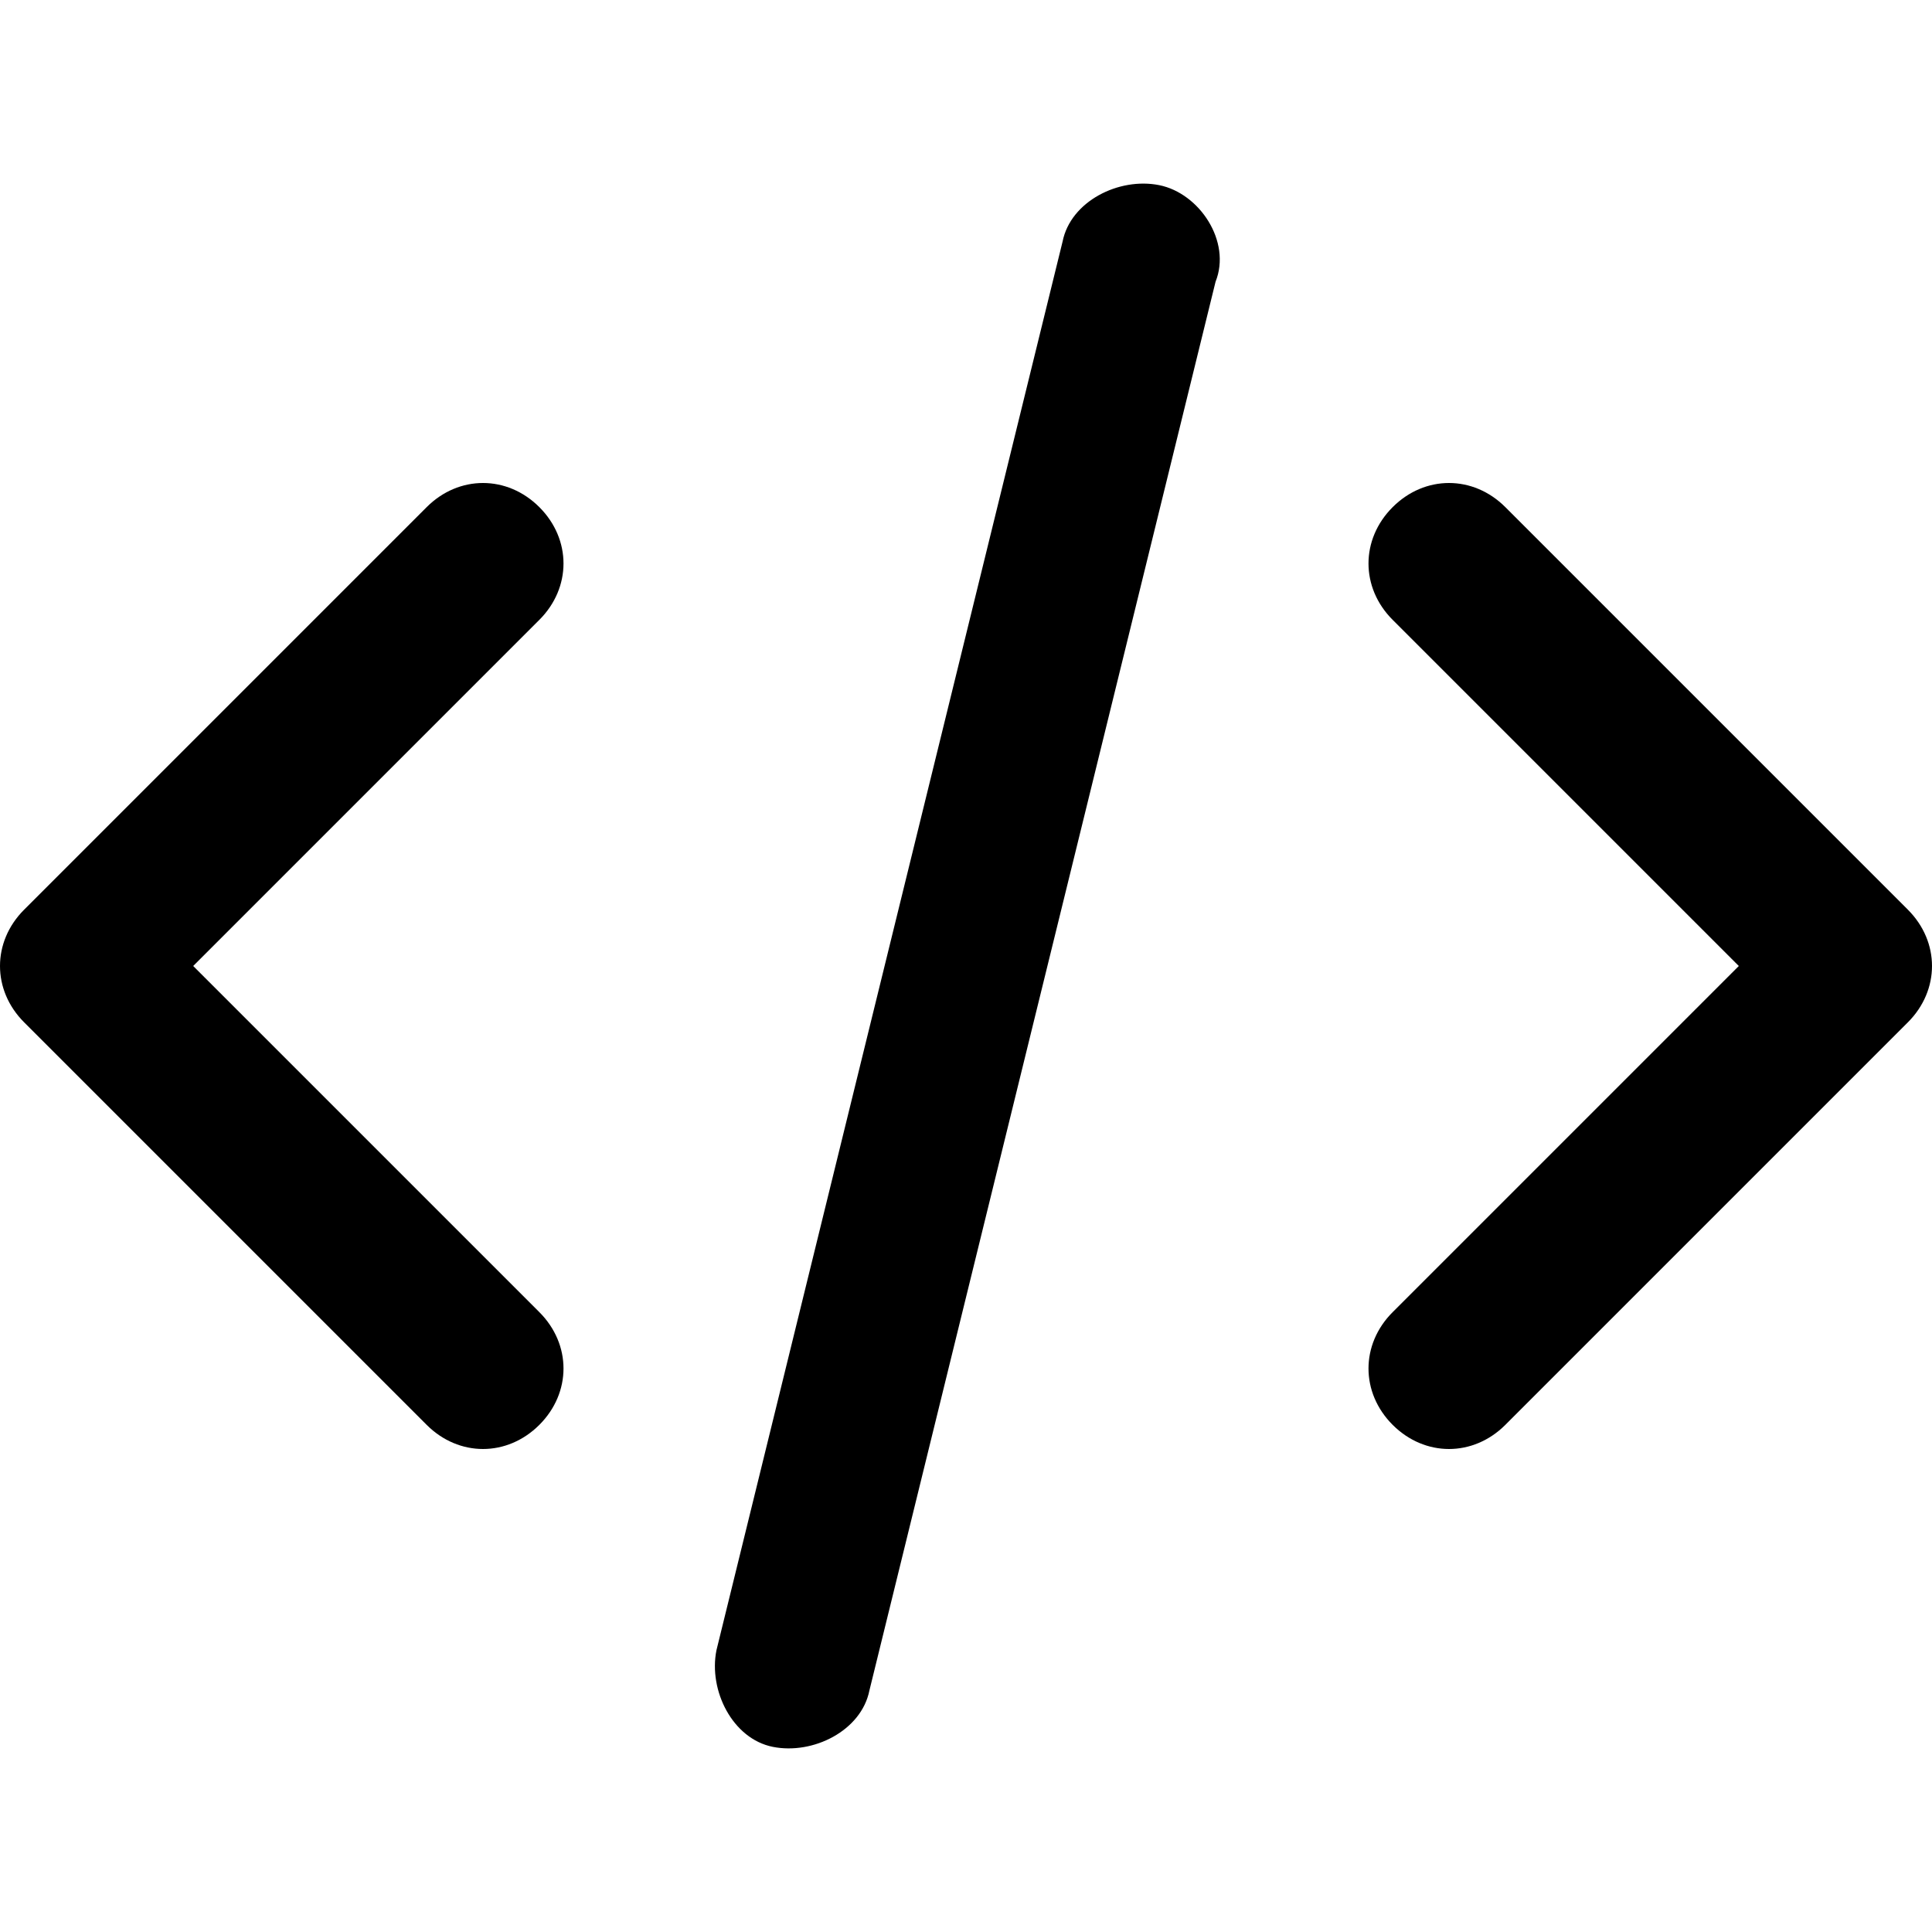 <?xml version="1.0" encoding="utf-8"?>
<!-- Generator: Adobe Illustrator 23.0.3, SVG Export Plug-In . SVG Version: 6.00 Build 0)  -->
<svg version="1.1" id="Livello_1" xmlns="http://www.w3.org/2000/svg" xmlns:xlink="http://www.w3.org/1999/xlink" x="0px" y="0px"
	 viewBox="0 0 24 24" style="enable-background:new 0 0 24 24;" xml:space="preserve">
<g>
	<path d="M23.7,11.3l-5-5c-0.4-0.4-1-0.4-1.4,0s-0.4,1,0,1.4l4.3,4.3l-4.3,4.3c-0.4,0.4-0.4,1,0,1.4c0,0,0,0,0,0
		c0.4,0.4,1,0.4,1.4,0c0,0,0,0,0,0l5-5C24.1,12.3,24.1,11.7,23.7,11.3C23.7,11.3,23.7,11.3,23.7,11.3z"/>
	<path d="M6.7,6.3c-0.4-0.4-1-0.4-1.4,0c0,0,0,0,0,0l-5,5c-0.4,0.4-0.4,1,0,1.4c0,0,0,0,0,0l5,5c0.4,0.4,1,0.4,1.4,0c0,0,0,0,0,0
		c0.4-0.4,0.4-1,0-1.4c0,0,0,0,0,0L2.4,12l4.3-4.3C7.1,7.3,7.1,6.7,6.7,6.3C6.7,6.3,6.7,6.3,6.7,6.3z"/>
	<path d="M14.4,2.3c-0.5-0.1-1.1,0.2-1.2,0.7L8.9,20.5c-0.1,0.5,0.2,1.1,0.7,1.2c0.5,0.1,1.1-0.2,1.2-0.7l4.3-17.5
		C15.3,3,14.9,2.4,14.4,2.3z"/>
</g>
</svg>
